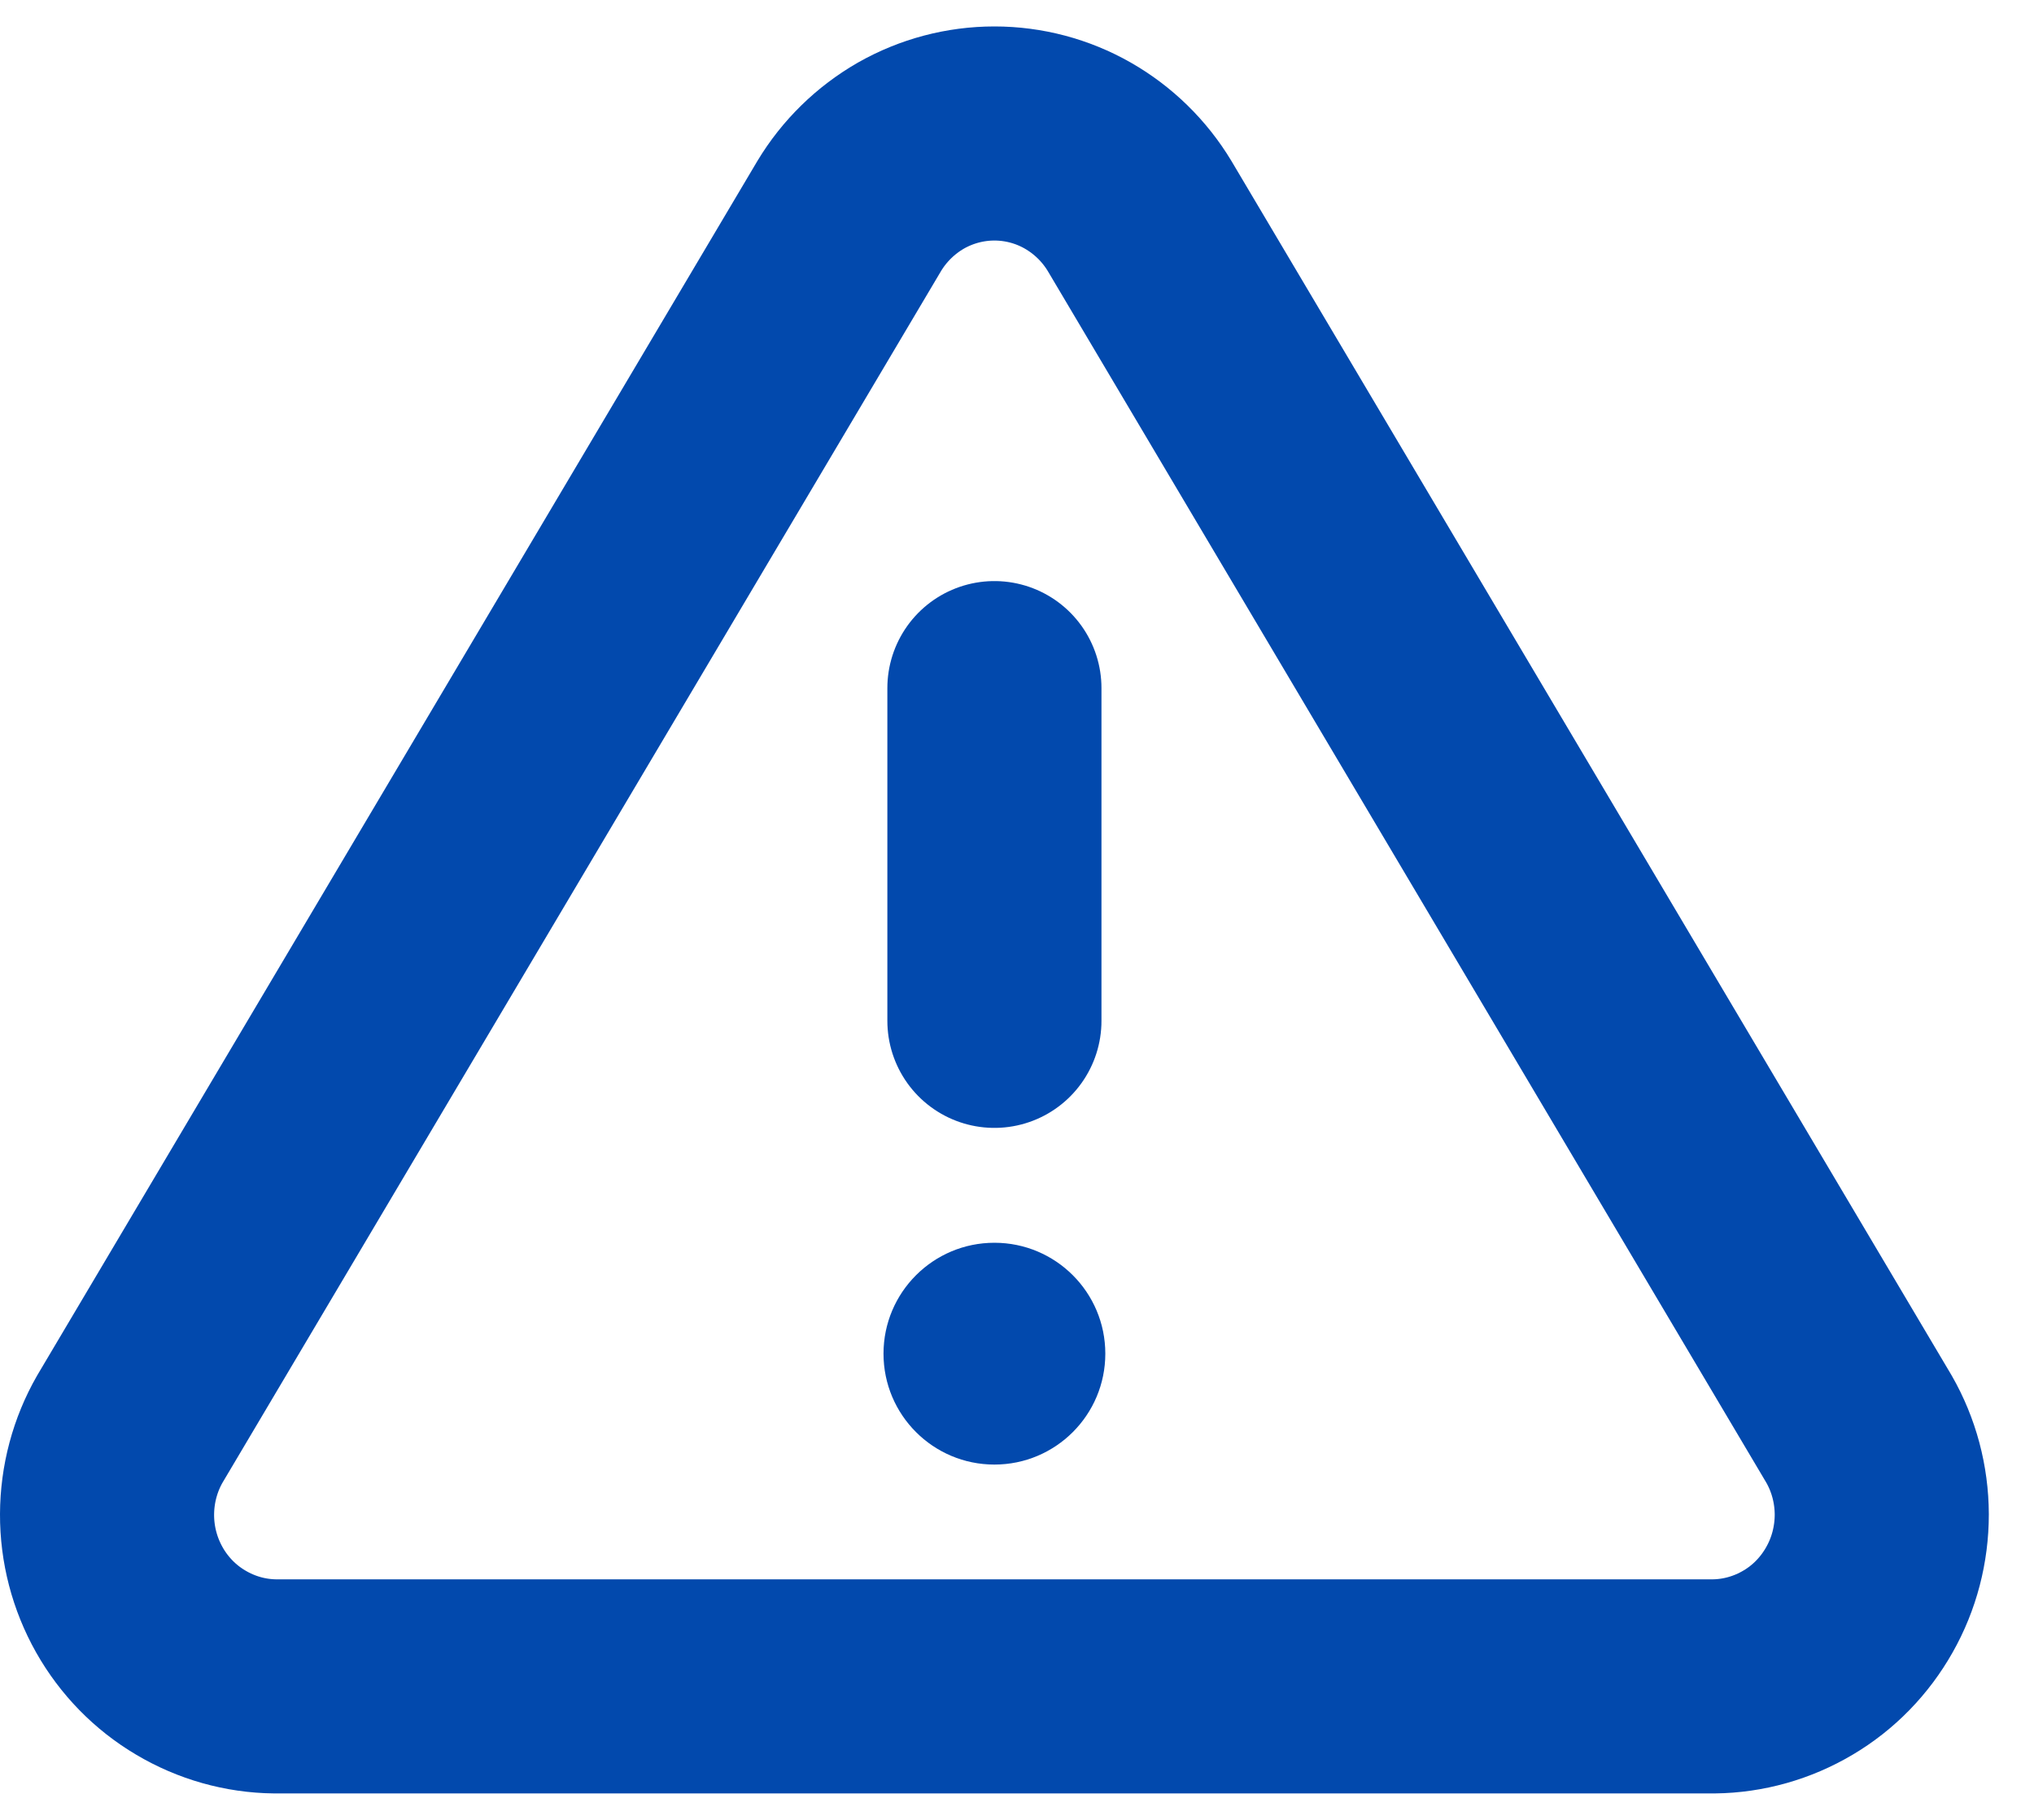 <svg width="19" height="17" viewBox="0 0 19 17" fill="none" xmlns="http://www.w3.org/2000/svg">
<path d="M7.932 2.019L1.213 13.349C1.074 13.591 1.001 13.866 1 14.146C0.999 14.426 1.071 14.701 1.208 14.944C1.345 15.187 1.543 15.39 1.782 15.531C2.021 15.673 2.292 15.75 2.569 15.753H16.009C16.285 15.75 16.557 15.673 16.796 15.531C17.035 15.39 17.232 15.187 17.369 14.944C17.507 14.701 17.578 14.426 17.578 14.146C17.577 13.866 17.504 13.591 17.365 13.349L10.646 2.019C10.504 1.783 10.305 1.589 10.067 1.453C9.83 1.318 9.562 1.247 9.289 1.247C9.016 1.247 8.748 1.318 8.51 1.453C8.273 1.589 8.074 1.783 7.932 2.019V2.019Z" stroke="#0249AD" stroke-width="2" stroke-linecap="round" stroke-linejoin="round"/>
<path d="M9.289 6.428V9.536" stroke="#0249AD" stroke-width="2" stroke-linecap="round" stroke-linejoin="round"/>
<circle cx="9.289" cy="12.645" r="1.036" fill="#0249AD"/>
</svg>
